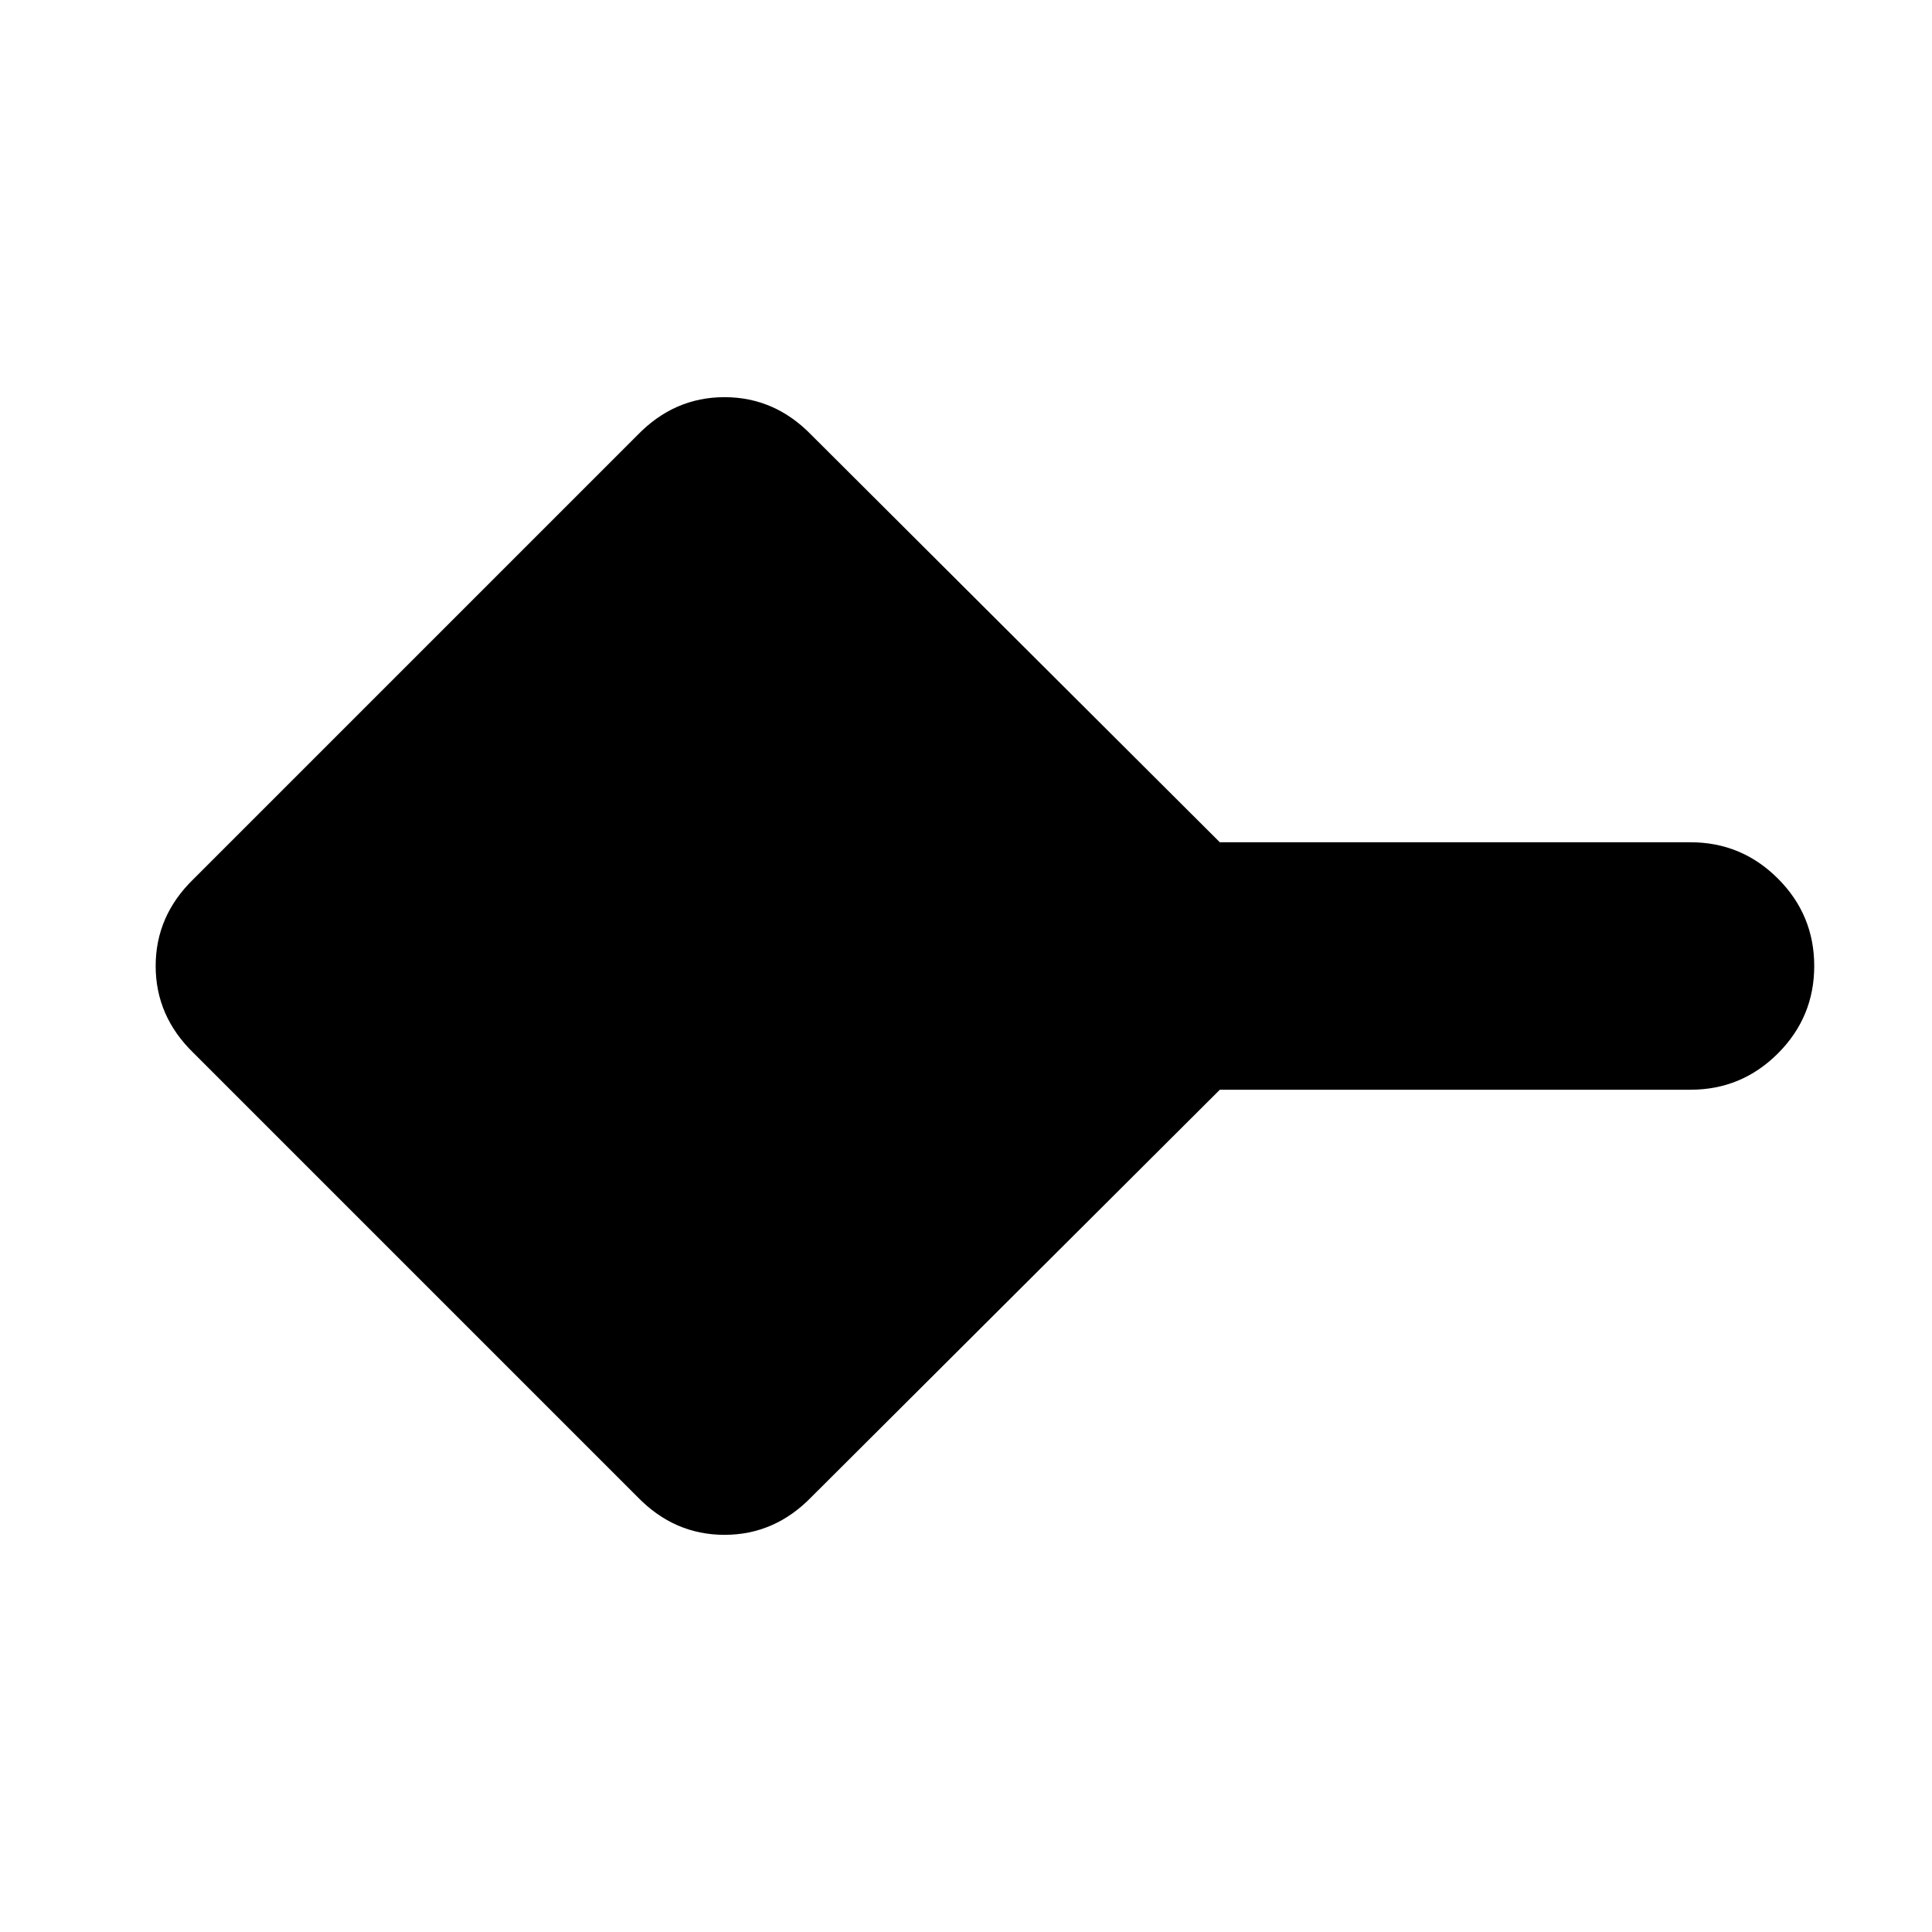 <svg xmlns="http://www.w3.org/2000/svg" height="24" viewBox="0 -960 960 960" width="24"><path d="M316.78-216.17 96.17-436.78Q77.35-455.04 77.35-480q0-24.96 18.82-43.22l220.61-220.61q18.26-18.82 43.22-18.82 24.96 0 43.22 18.82l202.91 202.35H840q25.39 0 43.44 18.04 18.04 18.05 18.04 43.44 0 25.39-18.04 43.44-18.05 18.04-43.44 18.04H606.13L403.22-216.17q-18.26 18.82-43.22 18.82-24.96 0-43.22-18.82Z"/></svg>